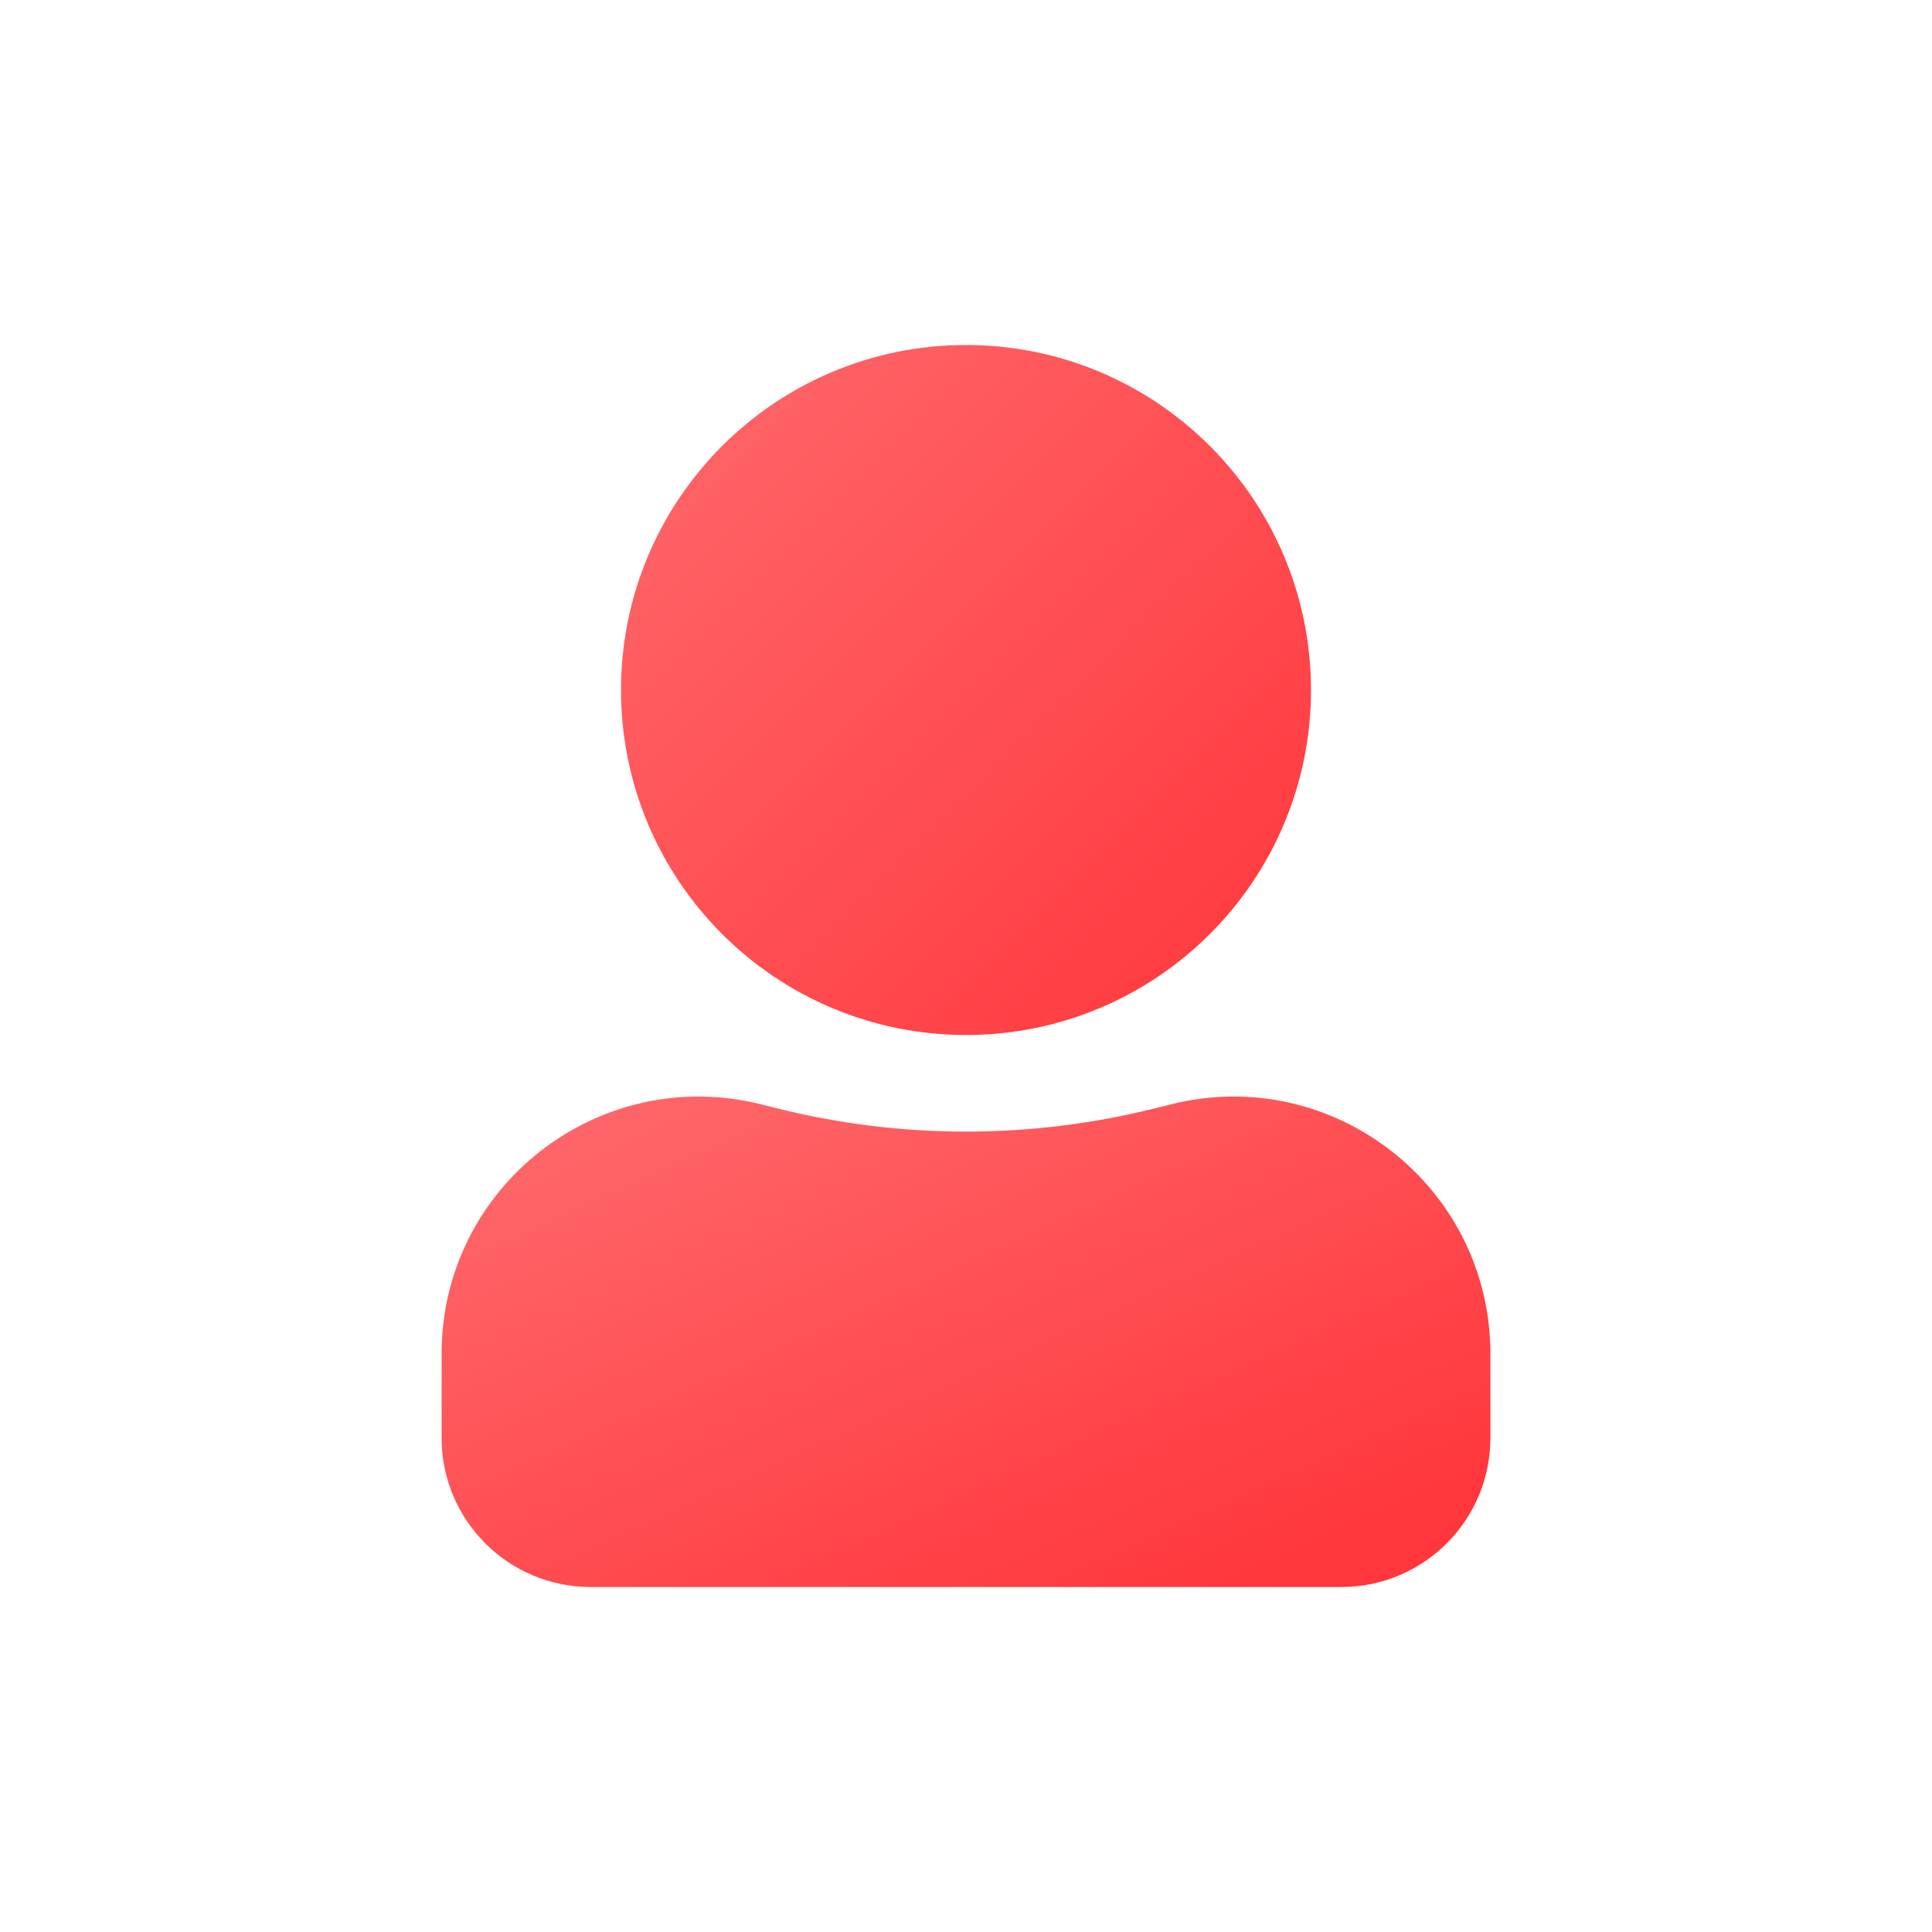 <svg width="28" height="28" viewBox="0 0 28 28" fill="none" xmlns="http://www.w3.org/2000/svg">
  <circle cx="14" cy="10" r="4.1" fill="url(#paint0_linear_4323_23570)" stroke="url(#paint1_linear_4323_23570)" stroke-width="1.8" />
  <path d="M19.44 22.1H15H8.56C7.864 22.1 7.3 21.536 7.3 20.84V19.62C7.3 17.781 9.028 16.432 10.812 16.878L11.045 16.936C12.011 17.178 13.004 17.3 14 17.3C14.996 17.3 15.989 17.178 16.955 16.936L17.188 16.878C18.972 16.432 20.7 17.781 20.7 19.62V20.84C20.7 21.536 20.136 22.1 19.44 22.1Z" fill="url(#paint2_linear_4323_23570)" />
  <path d="M17.188 16.878L16.969 16.005V16.005L17.188 16.878ZM16.955 16.936L17.173 17.809V17.809L16.955 16.936ZM10.812 16.878L11.03 16.005V16.005L10.812 16.878ZM11.045 16.936L10.826 17.809V17.809L11.045 16.936ZM15 23H19.44V21.2H15V23ZM21.6 20.84V19.62H19.8V20.84H21.6ZM6.4 19.62V20.84H8.2V19.62H6.4ZM8.56 23H15V21.2H8.56V23ZM16.969 16.005L16.737 16.063L17.173 17.809L17.406 17.751L16.969 16.005ZM10.594 17.751L10.826 17.809L11.263 16.063L11.03 16.005L10.594 17.751ZM6.4 20.84C6.4 22.033 7.367 23 8.56 23V21.2C8.361 21.2 8.2 21.039 8.2 20.84H6.4ZM8.2 19.62C8.2 18.367 9.378 17.447 10.594 17.751L11.03 16.005C8.678 15.417 6.4 17.196 6.4 19.62H8.2ZM14 16.4C13.077 16.4 12.158 16.287 11.263 16.063L10.826 17.809C11.864 18.069 12.93 18.2 14 18.2V16.4ZM14 18.2C15.07 18.2 16.135 18.069 17.173 17.809L16.737 16.063C15.842 16.287 14.922 16.4 14 16.4V18.2ZM21.6 19.62C21.6 17.196 19.321 15.417 16.969 16.005L17.406 17.751C18.622 17.447 19.8 18.367 19.8 19.62H21.6ZM19.44 23C20.633 23 21.6 22.033 21.6 20.84H19.8C19.8 21.039 19.639 21.2 19.44 21.2V23Z" fill="url(#paint3_linear_4323_23570)" />
  <defs>
    <linearGradient id="paint0_linear_4323_23570" x1="9" y1="5" x2="19" y2="15" gradientUnits="userSpaceOnUse">
      <stop stop-color="#FF696C" />
      <stop offset="1" stop-color="#FF363B" />
    </linearGradient>
    <linearGradient id="paint1_linear_4323_23570" x1="9" y1="5" x2="19" y2="15" gradientUnits="userSpaceOnUse">
      <stop stop-color="#FF696C" />
      <stop offset="1" stop-color="#FF363B" />
    </linearGradient>
    <linearGradient id="paint2_linear_4323_23570" x1="7.3" y1="16" x2="11.9" y2="26.106" gradientUnits="userSpaceOnUse">
      <stop stop-color="#FF696C" />
      <stop offset="1" stop-color="#FF363B" />
    </linearGradient>
    <linearGradient id="paint3_linear_4323_23570" x1="7.3" y1="16" x2="11.9" y2="26.106" gradientUnits="userSpaceOnUse">
      <stop stop-color="#FF696C" />
      <stop offset="1" stop-color="#FF363B" />
    </linearGradient>
  </defs>
</svg>
  